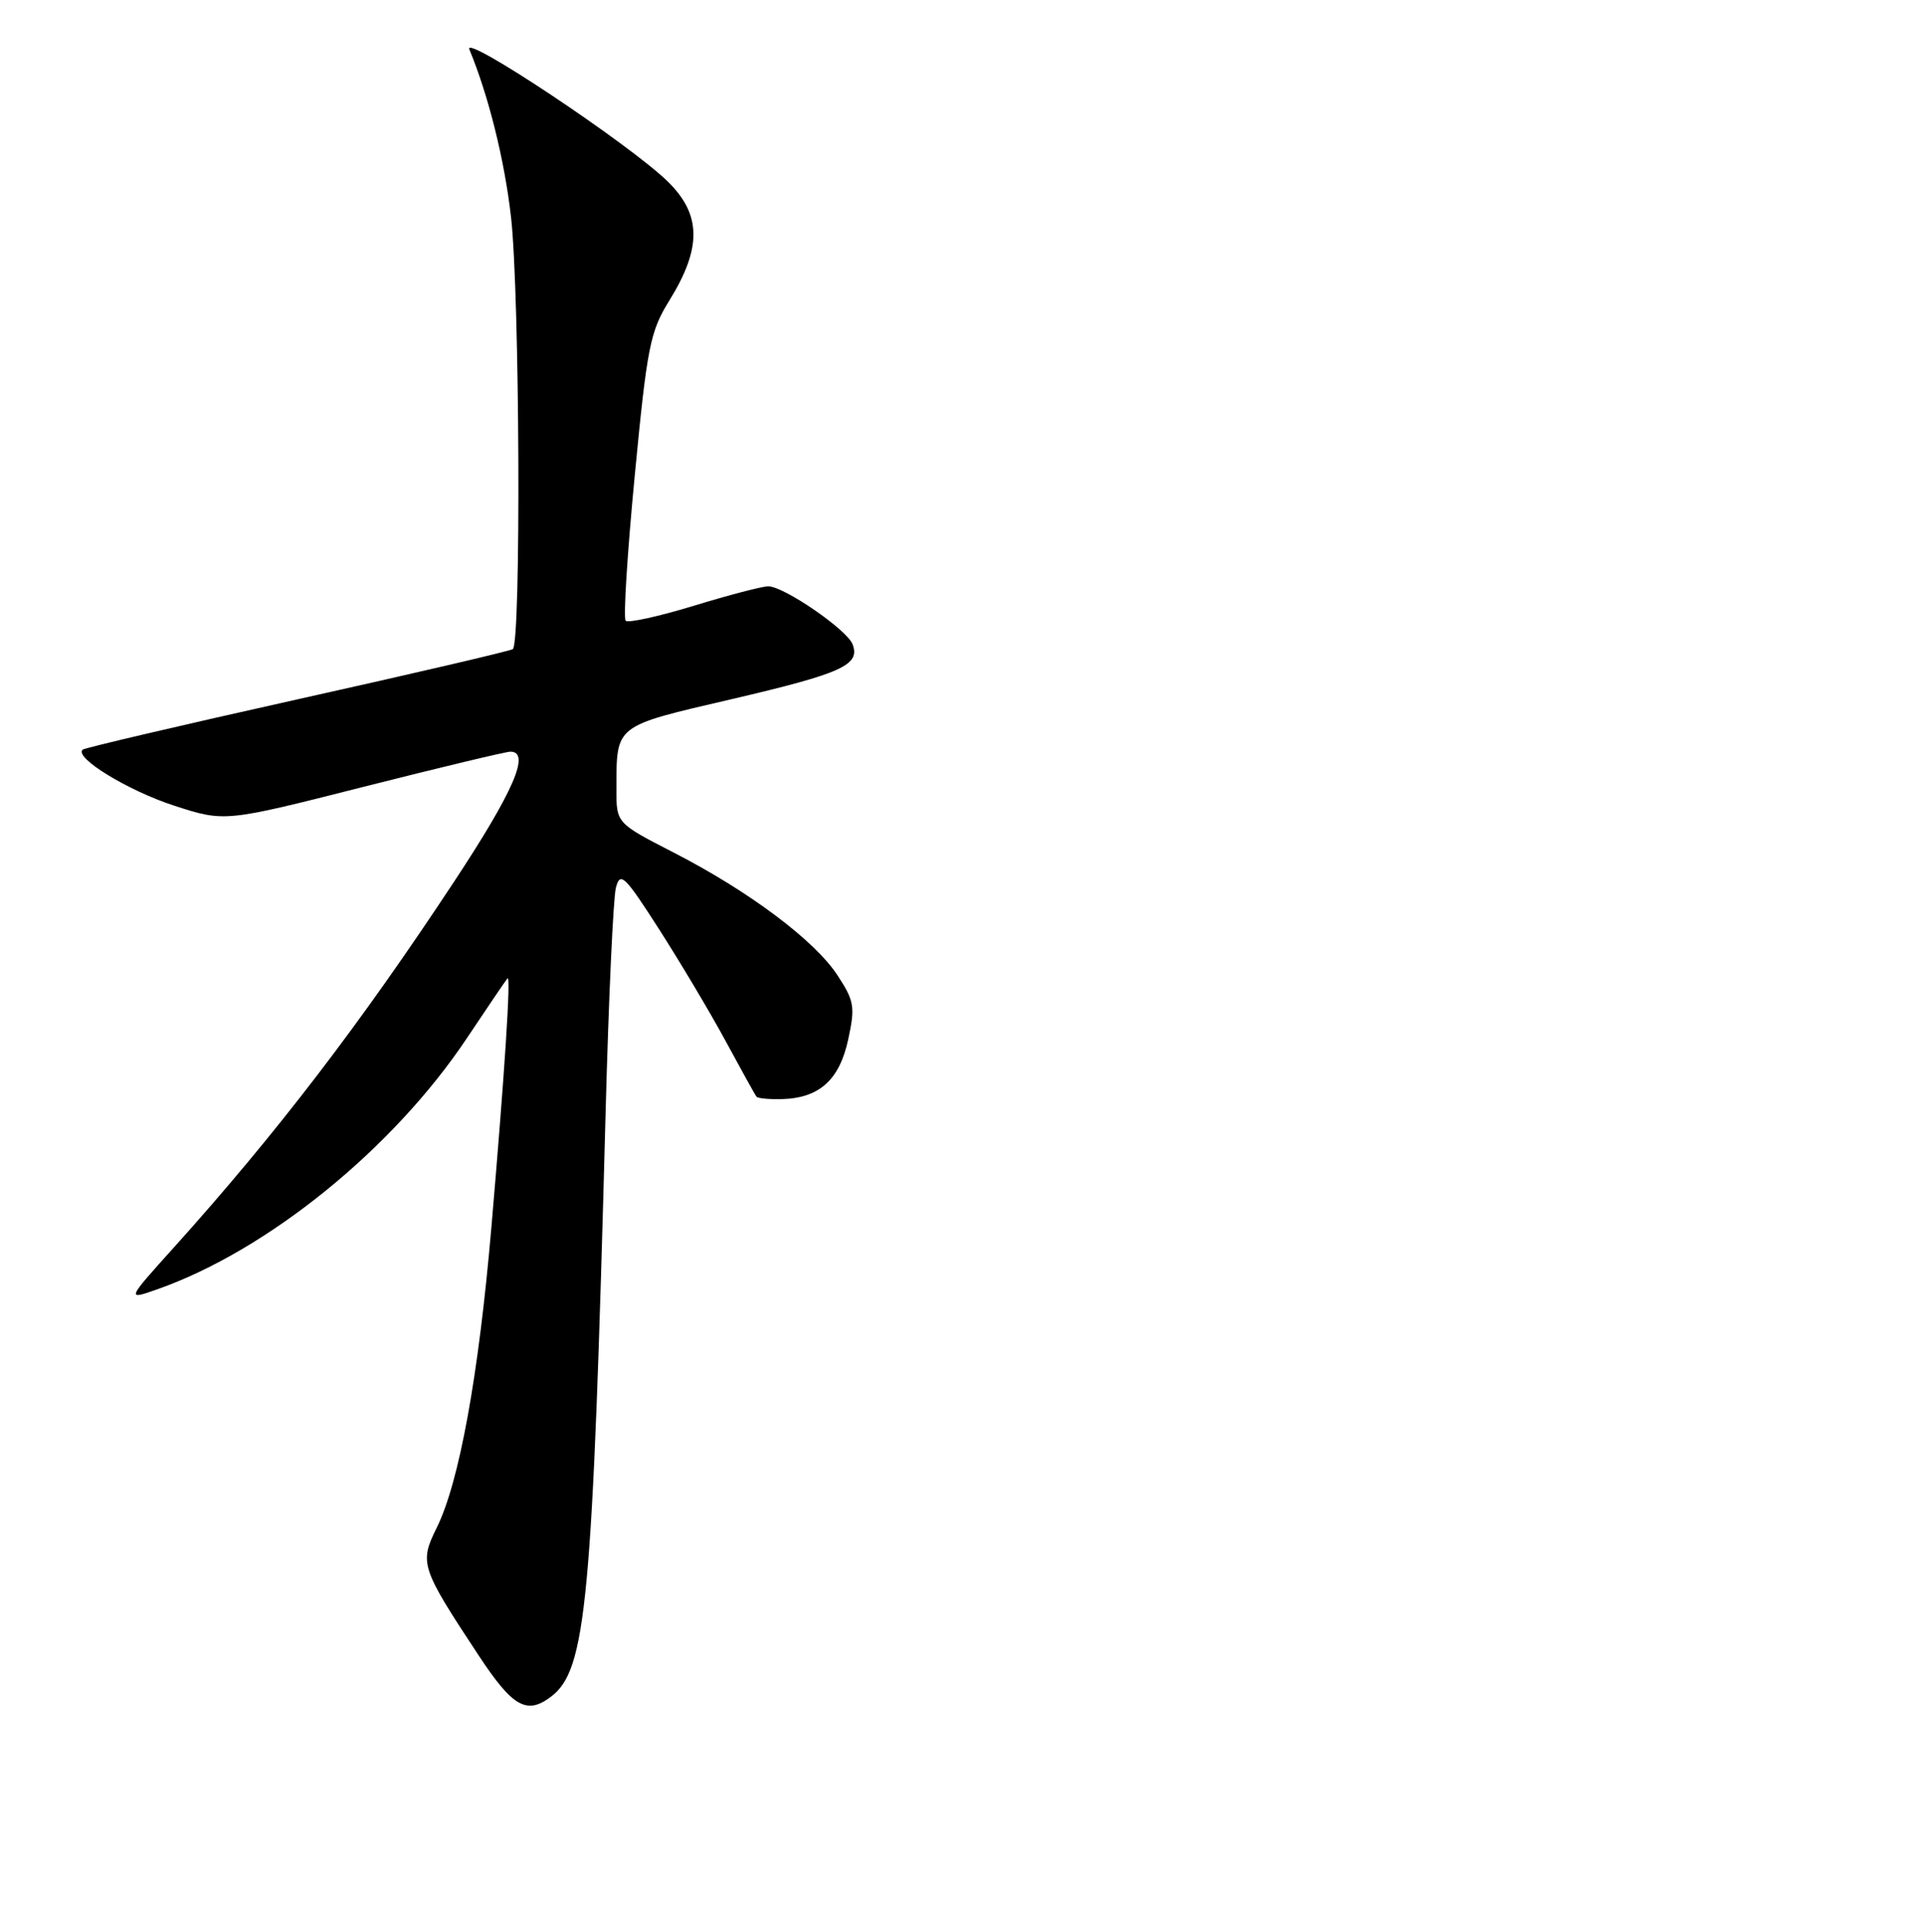 <?xml version="1.0" encoding="UTF-8" standalone="no"?>
<!DOCTYPE svg PUBLIC "-//W3C//DTD SVG 1.1//EN" "http://www.w3.org/Graphics/SVG/1.1/DTD/svg11.dtd" >
<svg xmlns="http://www.w3.org/2000/svg" xmlns:xlink="http://www.w3.org/1999/xlink" version="1.1" viewBox="0 0 256 257">
 <g >
 <path fill="currentColor"
d=" M 73.28 225.75 C 78.02 222.19 78.84 213.50 80.58 148.00 C 80.98 132.88 81.60 119.41 81.95 118.09 C 82.53 115.91 83.10 116.46 87.72 123.66 C 90.53 128.05 94.53 134.76 96.59 138.57 C 98.65 142.38 100.48 145.68 100.66 145.90 C 100.83 146.12 102.36 146.27 104.06 146.22 C 109.02 146.08 111.70 143.66 112.86 138.28 C 113.80 133.93 113.67 133.16 111.42 129.73 C 108.37 125.09 99.64 118.55 89.58 113.39 C 82.01 109.50 82.01 109.50 82.02 105.00 C 82.04 96.36 81.64 96.67 97.32 93.02 C 112.06 89.58 114.50 88.47 113.44 85.71 C 112.70 83.77 104.30 78.00 102.22 78.00 C 101.43 78.00 96.98 79.16 92.31 80.59 C 87.65 82.01 83.57 82.91 83.25 82.58 C 82.92 82.26 83.47 73.55 84.46 63.24 C 86.10 46.14 86.50 44.11 89.05 40.00 C 93.40 32.97 93.34 28.55 88.85 24.15 C 83.75 19.17 61.54 4.38 62.45 6.57 C 65.00 12.72 67.12 21.23 67.99 28.84 C 69.16 39.03 69.35 85.67 68.23 86.36 C 67.80 86.62 54.86 89.64 39.48 93.06 C 24.09 96.49 11.28 99.49 11.00 99.73 C 9.82 100.78 17.03 105.19 23.20 107.19 C 29.91 109.36 29.91 109.36 48.36 104.68 C 58.51 102.11 67.31 100.00 67.91 100.00 C 70.63 100.00 68.36 105.25 60.46 117.23 C 47.92 136.25 36.78 150.79 23.16 165.93 C 16.81 172.98 16.81 172.98 20.97 171.51 C 35.63 166.34 52.32 152.80 62.11 138.13 C 64.91 133.93 67.35 130.34 67.53 130.15 C 68.00 129.66 67.16 142.61 65.39 163.19 C 63.69 183.00 61.11 197.18 58.11 203.24 C 55.78 207.95 55.97 208.53 63.70 220.25 C 68.21 227.09 70.08 228.16 73.28 225.75 Z "/>
</g>
</svg>